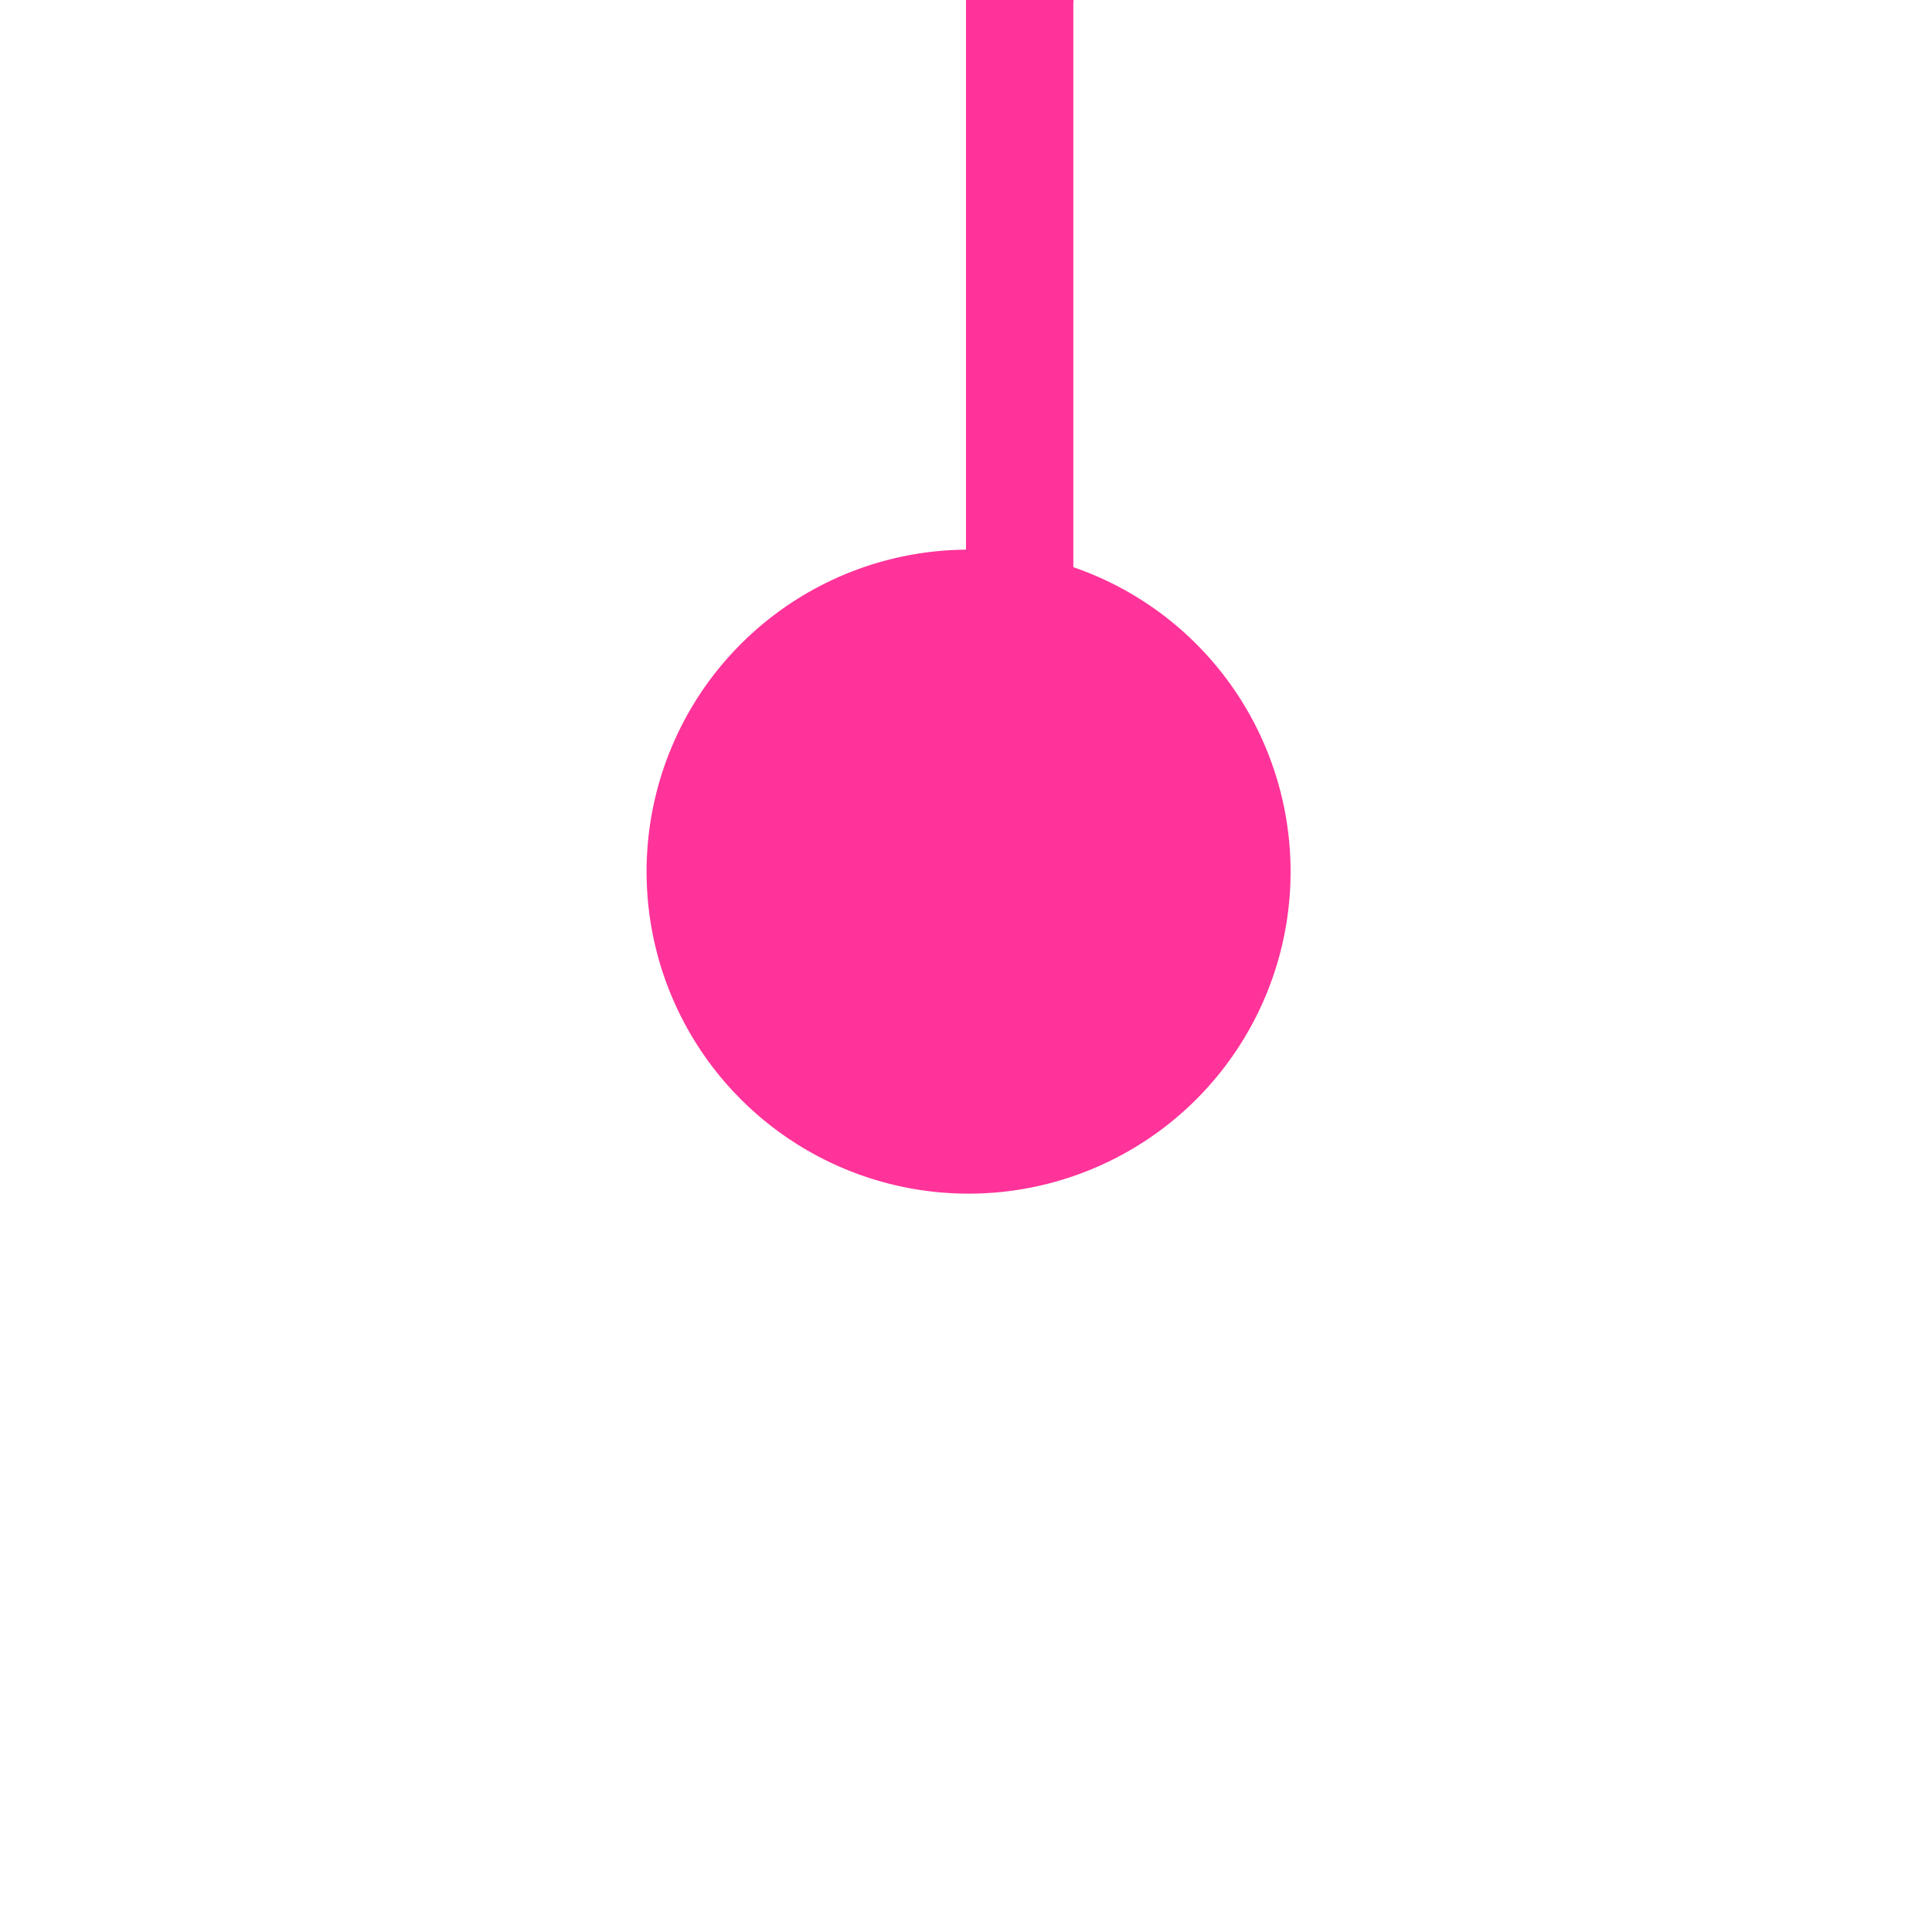 ﻿<?xml version="1.0" encoding="utf-8"?>
<svg version="1.1" xmlns:xlink="http://www.w3.org/1999/xlink" width="18px" height="18px" preserveAspectRatio="xMinYMid meet" viewBox="1268 20  18 16" xmlns="http://www.w3.org/2000/svg">
  <path d="M 1275.482 28.335  A 3 3 0 0 0 1277.5 25.5 L 1277.5 19  A 5 5 0 0 1 1282.5 14.5 L 1555 14.5  A 5 5 0 0 1 1560.5 19.5 L 1560.5 39  " stroke-width="1" stroke="#ff3399" fill="none" />
  <path d="M 1277.024 24.121  A 3 3 0 0 0 1274.024 27.121 A 3 3 0 0 0 1277.024 30.121 A 3 3 0 0 0 1280.024 27.121 A 3 3 0 0 0 1277.024 24.121 Z " fill-rule="nonzero" fill="#ff3399" stroke="none" />
</svg>